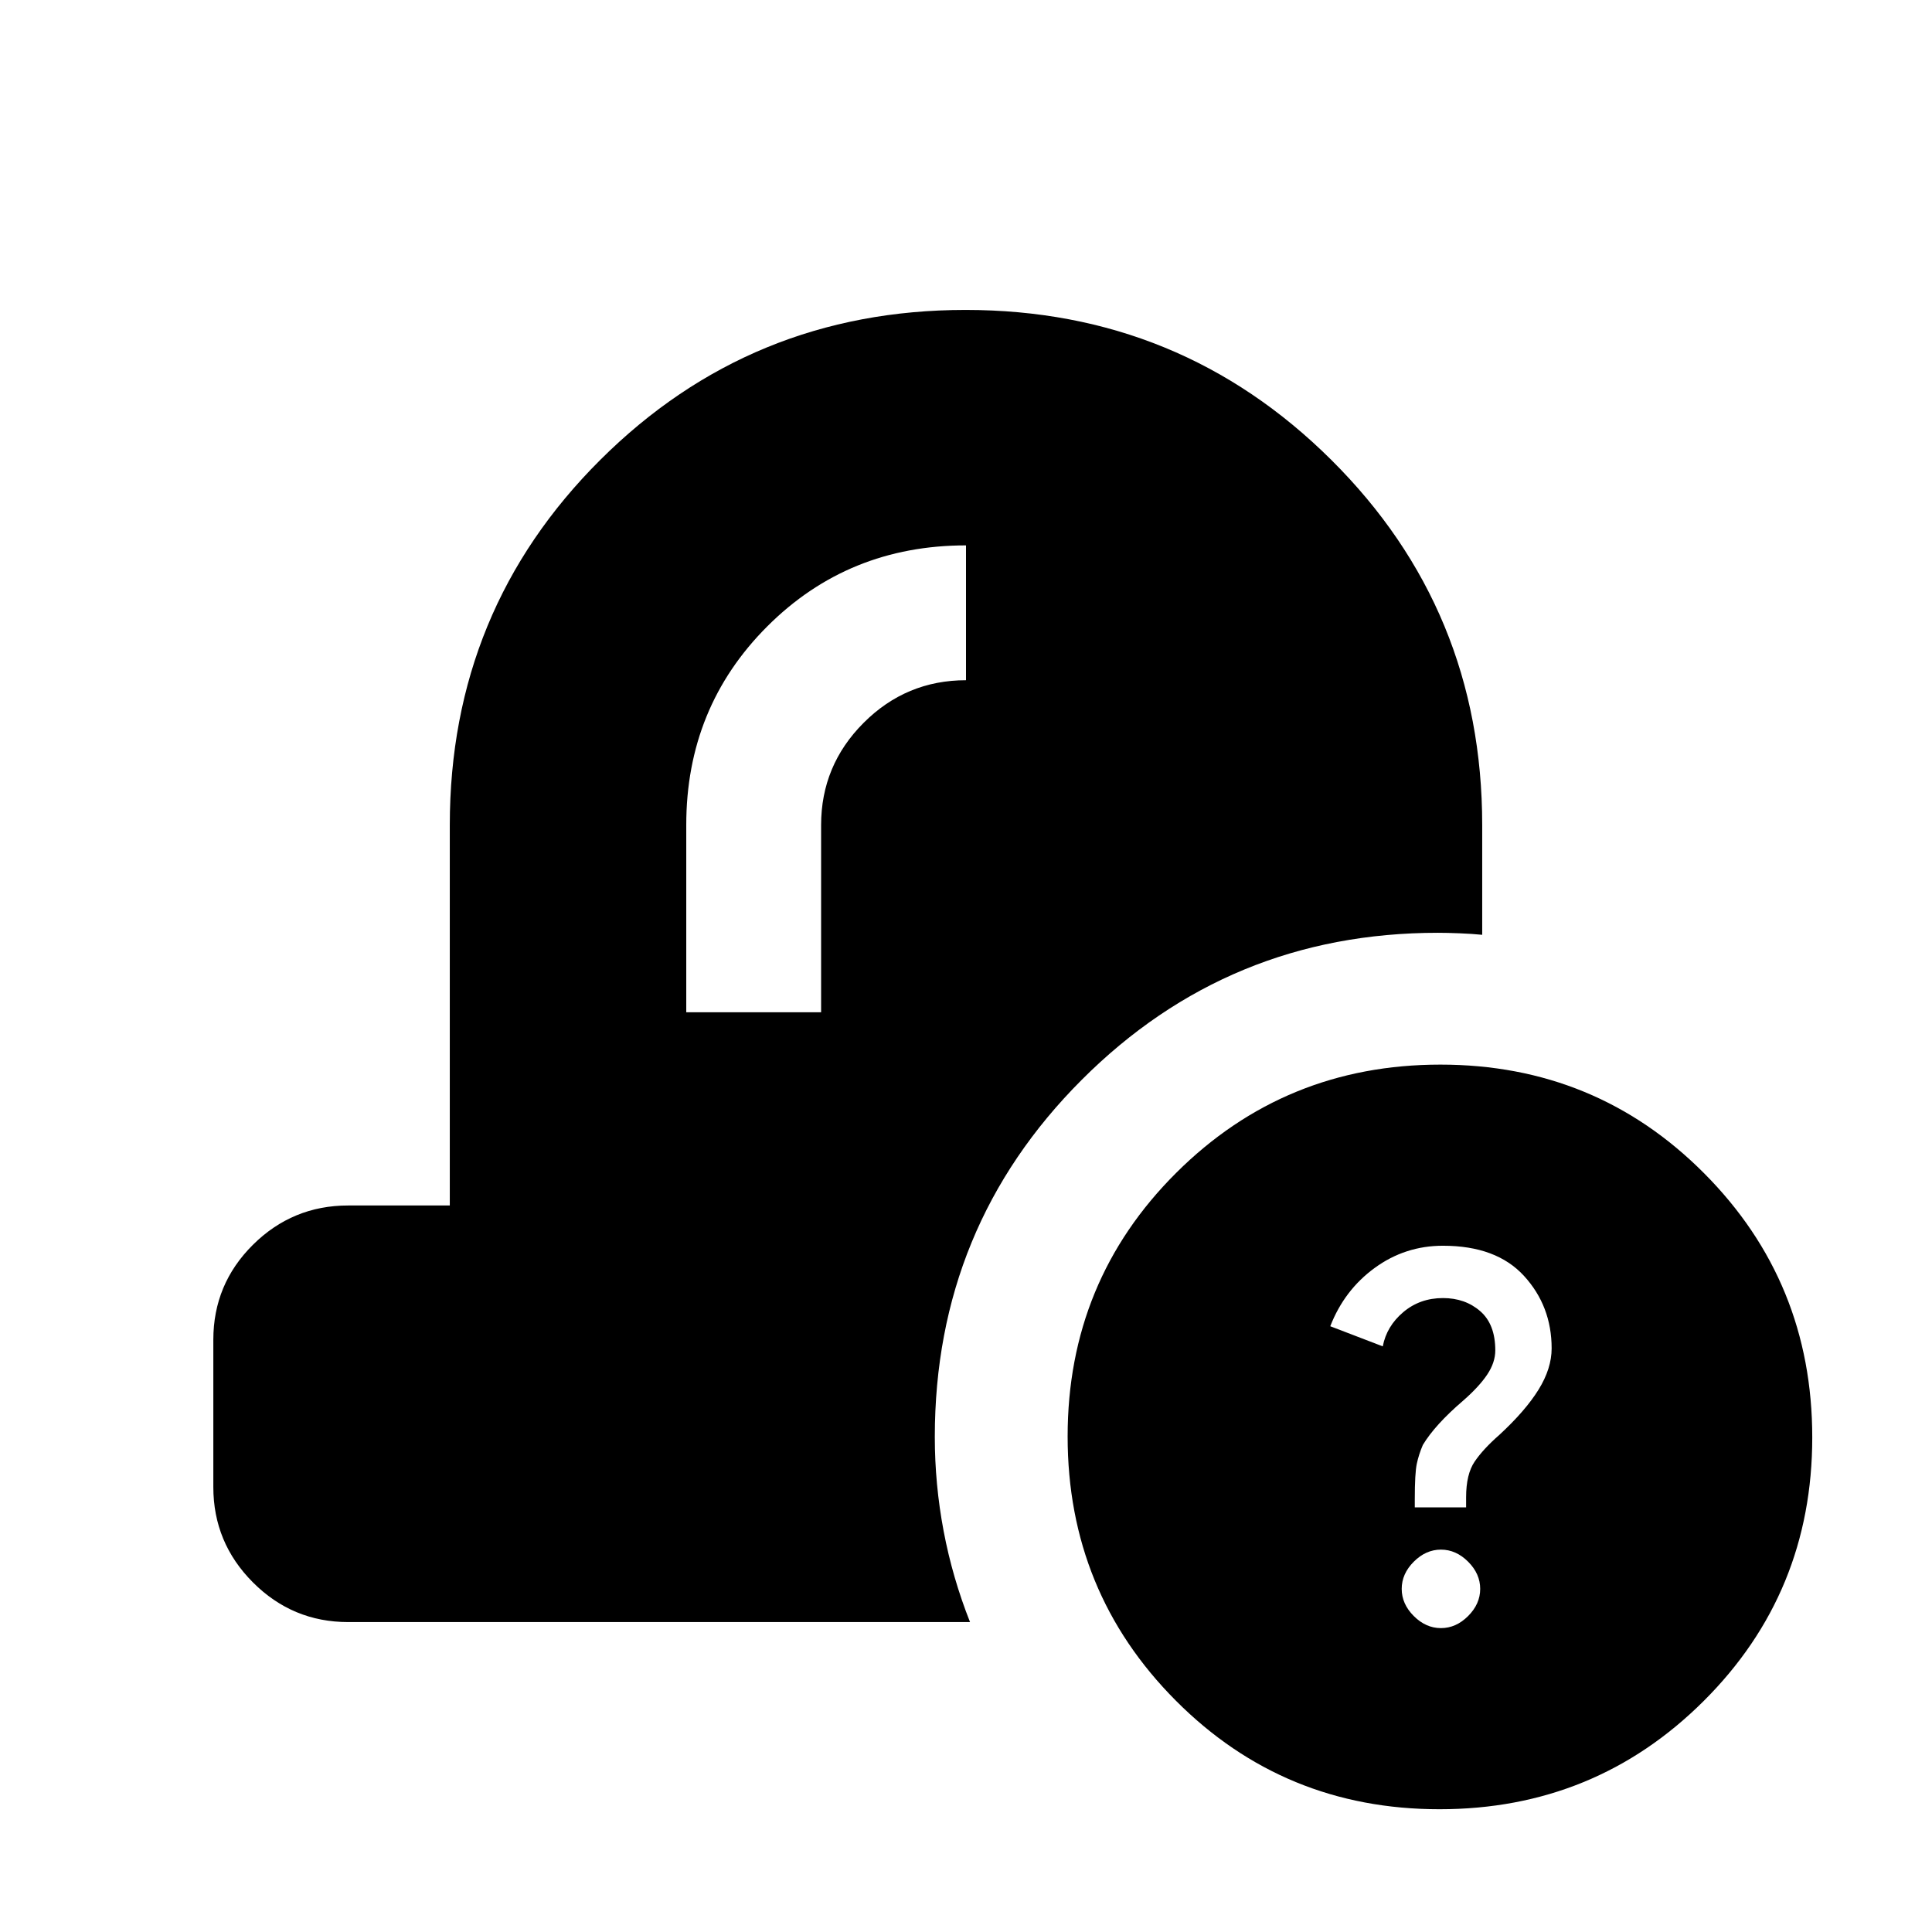 <svg xmlns="http://www.w3.org/2000/svg" height="20" viewBox="0 -960 960 960" width="20"><path d="M715.27-61Q638-61 584.25-114.98q-53.75-53.97-53.75-131.25 0-77.27 53.98-131.02Q638.45-431 715.73-431q77.27 0 131.02 53.98 53.75 53.97 53.75 131.25 0 77.27-53.98 131.02Q792.55-61 715.27-61Zm.73-90q7.5 0 13.5-6t6-13.5q0-7.5-6-13.5t-13.5-6q-7.5 0-13.5 6t-6 13.5q0 7.5 6 13.5t13.5 6Zm-13-60h25.5v-5q0-11.5 4.25-17.75T745-247q13-12 19.5-22.5T771-290q0-21-13.72-36T717-341q-18.78 0-33.89 11T661-301l26.09 10q1.91-10 10.18-17 8.28-7 19.73-7 11 0 18.5 6.5T743-289q0 6-4 12t-12 13q-7 6-12 11.5t-8 10.5q-2 4.67-3 9.33-1 4.67-1 17.67v4Zm-530 57q-27.64 0-47.32-19.72T106-221.12v-73.13q0-27.69 19.68-47.22Q145.36-361 173-361h50.5v-189q0-106.97 74.78-181.49Q373.06-806 479.78-806t181.72 74.51q75 74.52 75 181.49v54.5q-5-.5-11.25-.75t-10.75-.25q-103.96 0-176.98 73.05T464.5-246q0 23.56 4.38 46.75Q473.26-176.07 482-154H173Zm168-303h67v-93q0-29.7 21.15-50.85Q450.3-622 480-622v-67q-58.5 0-98.75 40.25T341-550.1v93.1Z"/></svg>